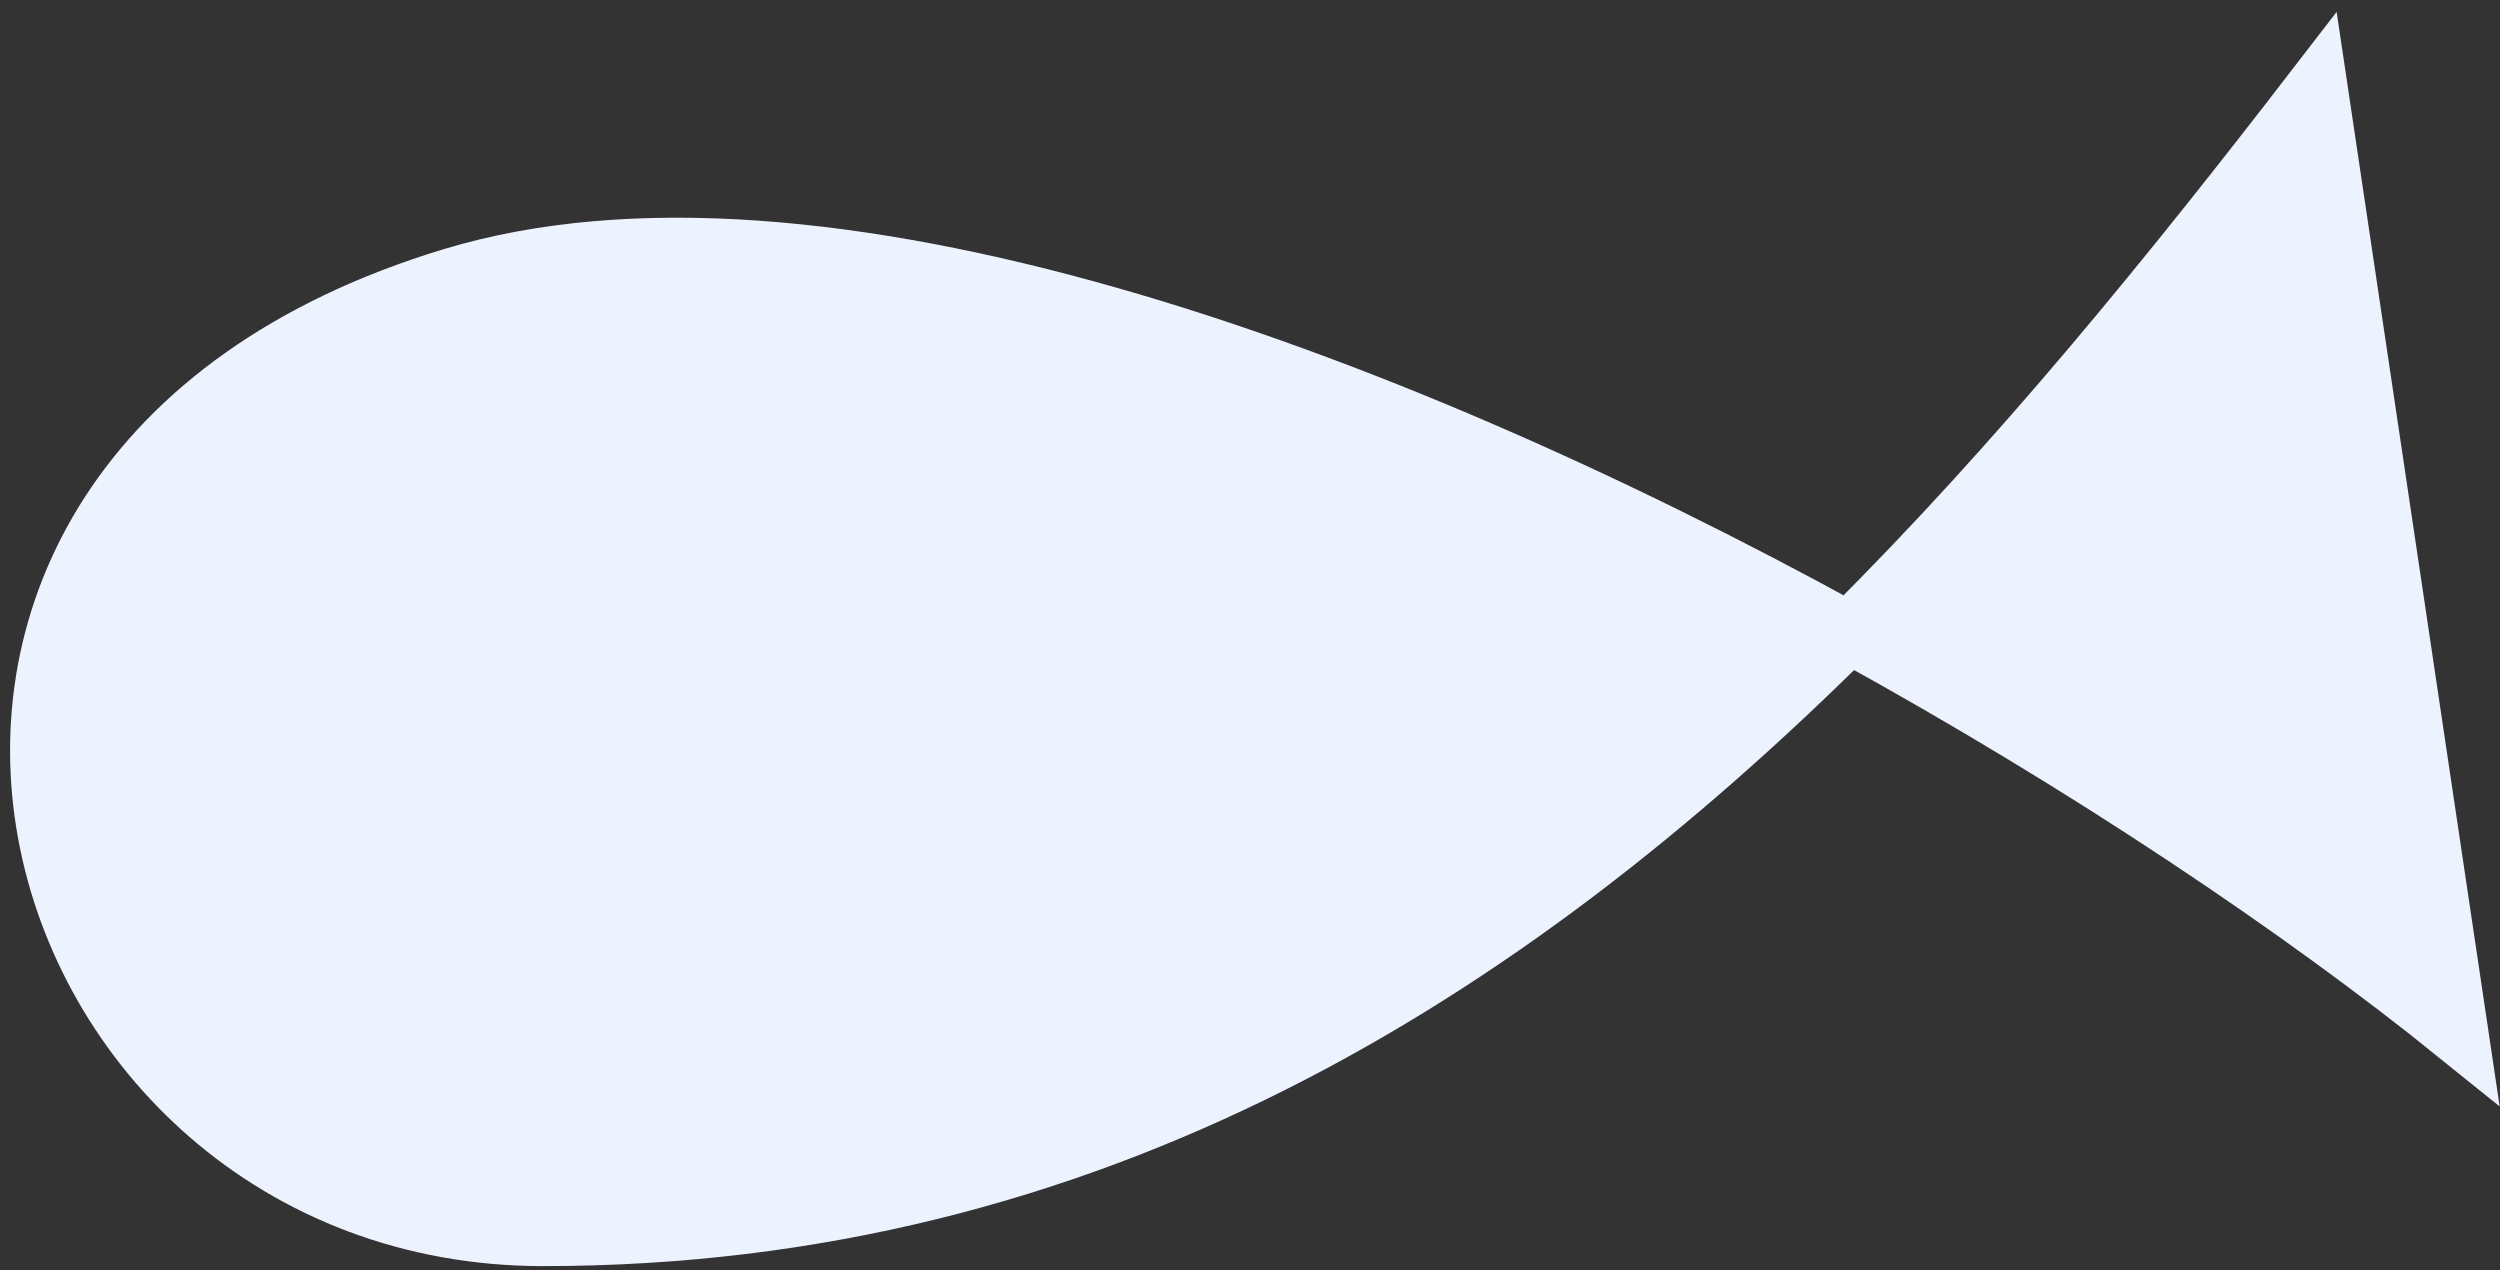 <?xml version="1.0" encoding="UTF-8" standalone="no"?><svg width='124' height='63' viewBox='0 0 124 63' fill='none' xmlns='http://www.w3.org/2000/svg'>
<rect x="0" y="0" width="124" height="63" fill="#333333" stroke="none"/>
<path d='M121.933 51.297L114.933 4.299C107.784 13.58 100.172 22.971 91.708 31.38C68.203 18.467 40.336 8.372 22.433 13.797C-10.566 23.799 0.433 61.299 26.933 61.299C54.109 61.299 74.64 48.338 91.708 31.38C103.475 37.844 114.149 45.014 121.933 51.297Z' fill='#EDF2FF' stroke='#EDF2FF' stroke-width='3'/>
</svg>
